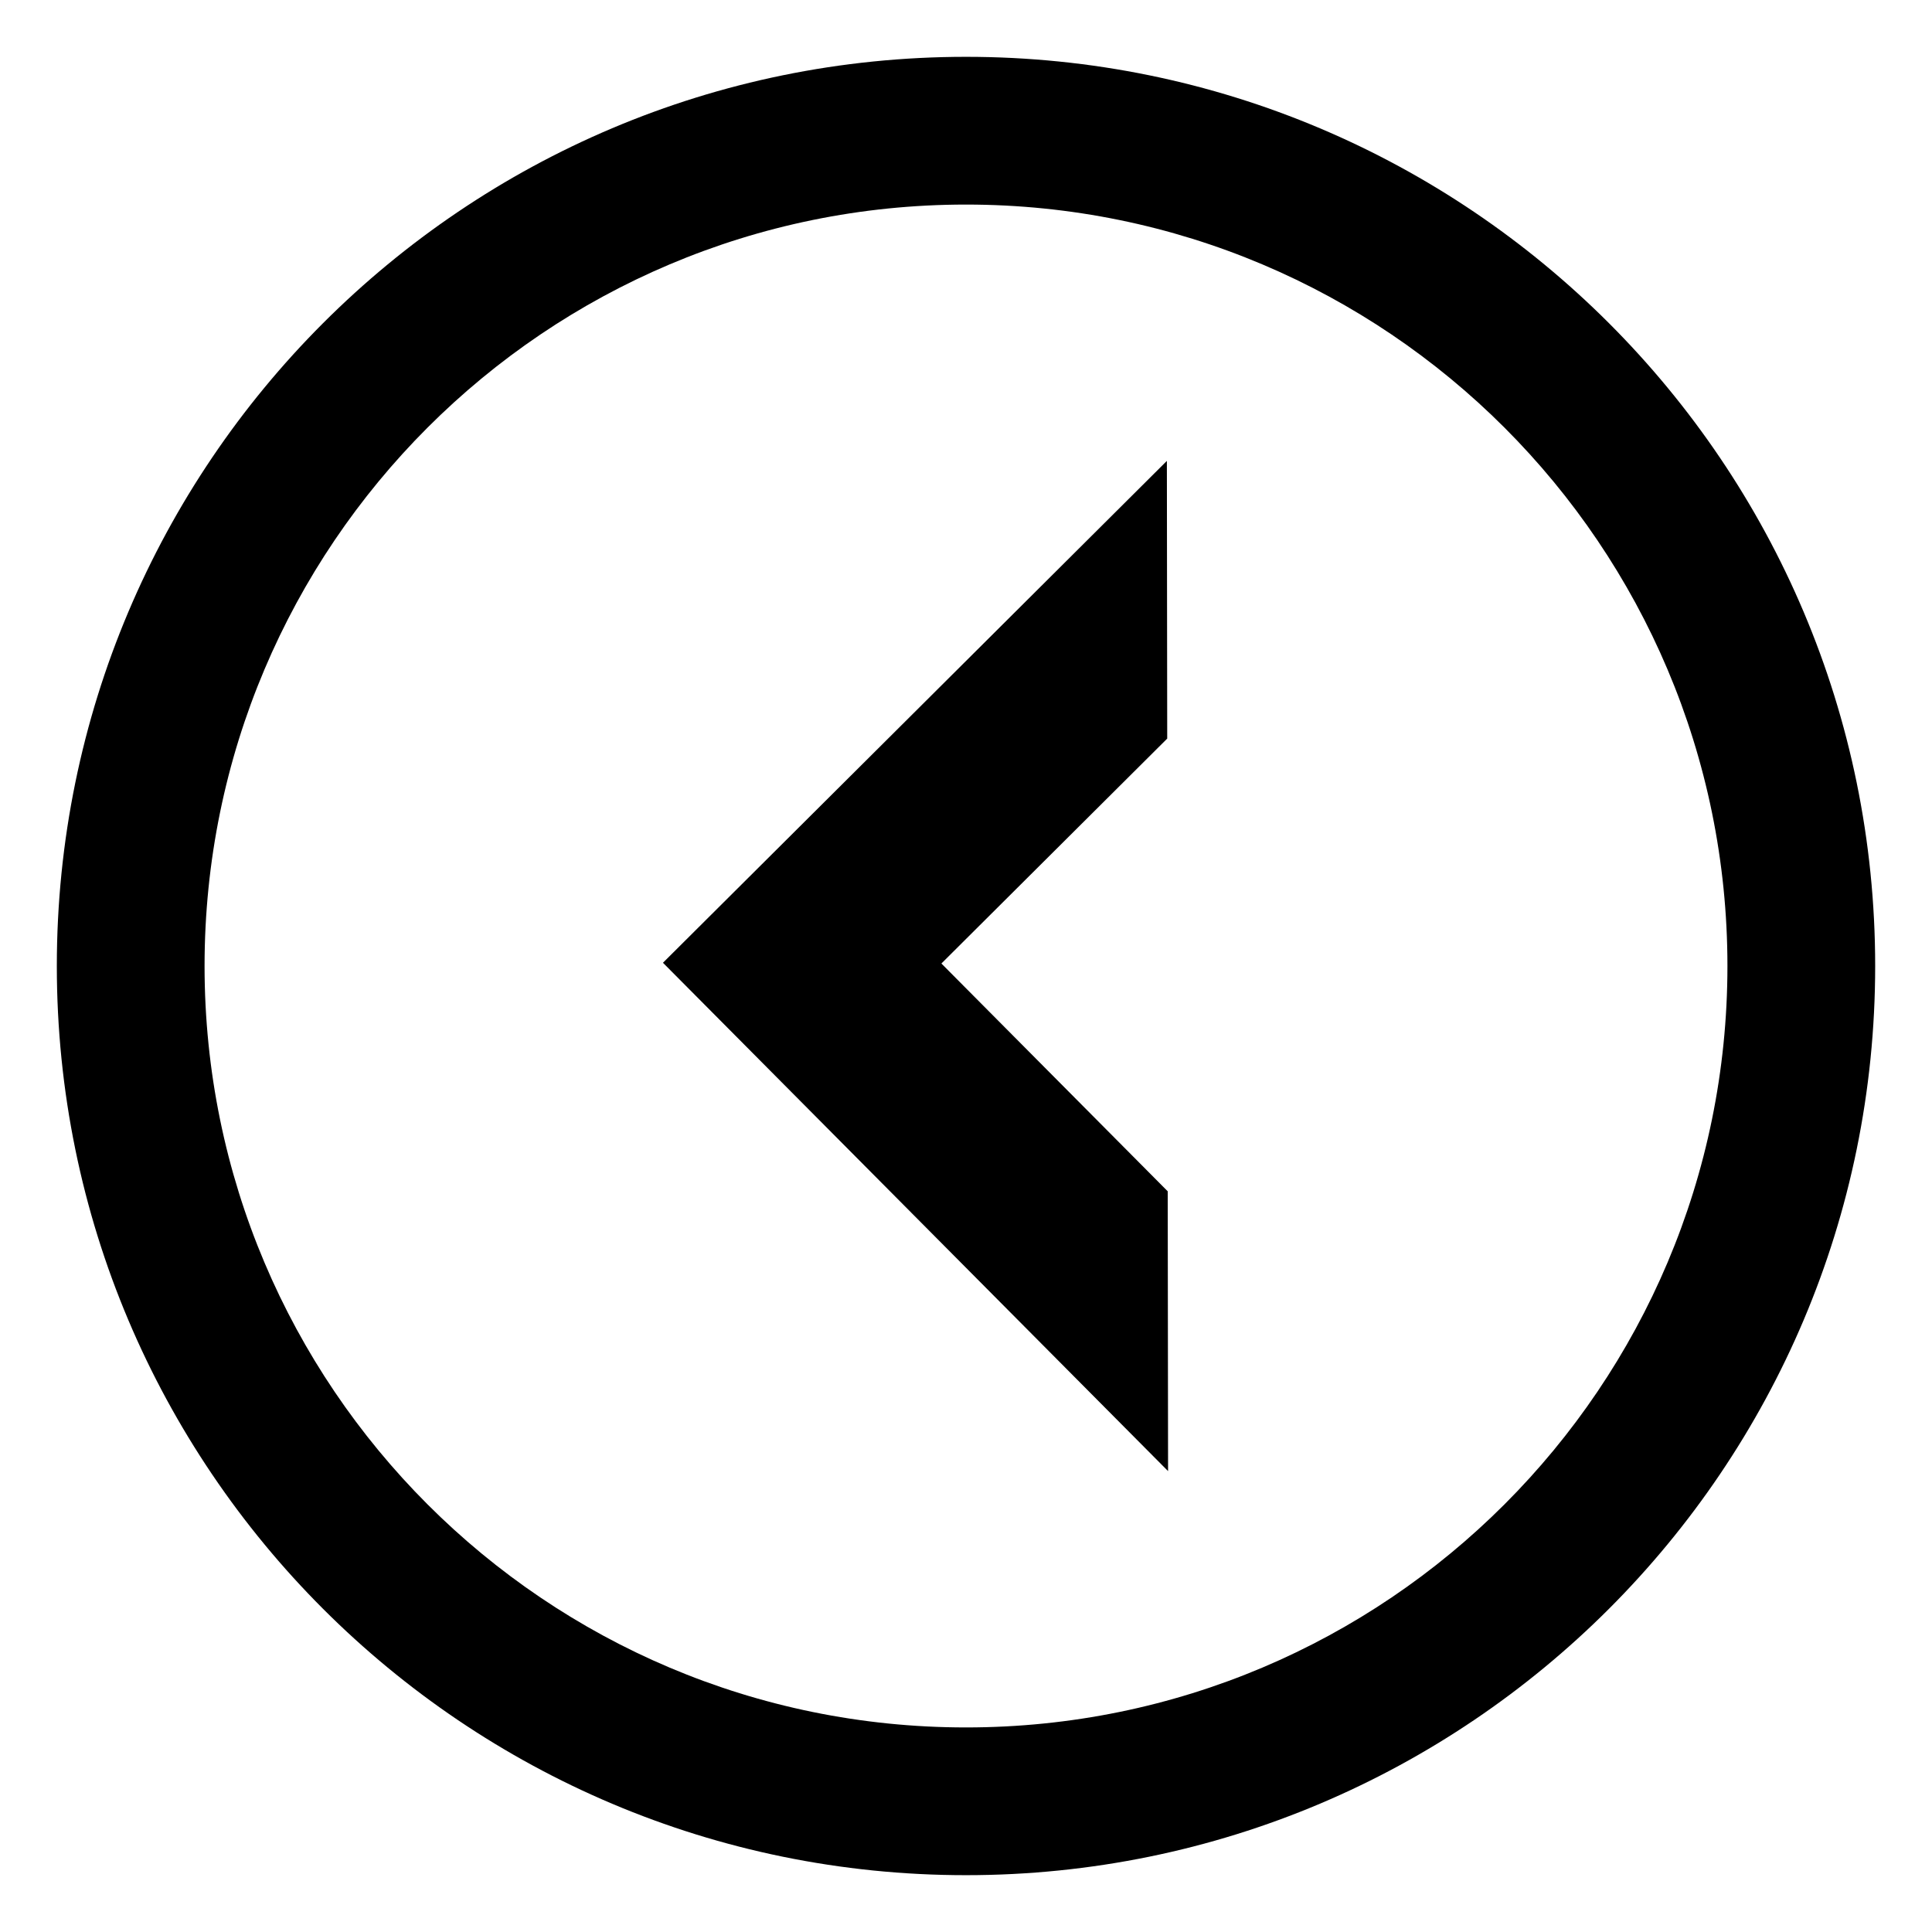 <!-- Generated by IcoMoon.io -->
<svg version="1.1" xmlns="http://www.w3.org/2000/svg" width="34" height="34" viewBox="0 0 34 34">
<title>arrow_left--circle</title>
<path d="M17 30.4c7.401 0 13.4-5.999 13.4-13.4s-5.999-13.4-13.4-13.4c-7.401 0-13.4 5.999-13.4 13.4s5.999 13.4 13.4 13.4zM17 33c-8.837 0-16-7.163-16-16s7.163-16 16-16c8.837 0 16 7.163 16 16s-7.163 16-16 16zM20.55 20.965l0.006 4.924-8.889-8.946 8.868-8.832 0.006 4.887-3.974 3.958 3.983 4.009z"></path>
</svg>
